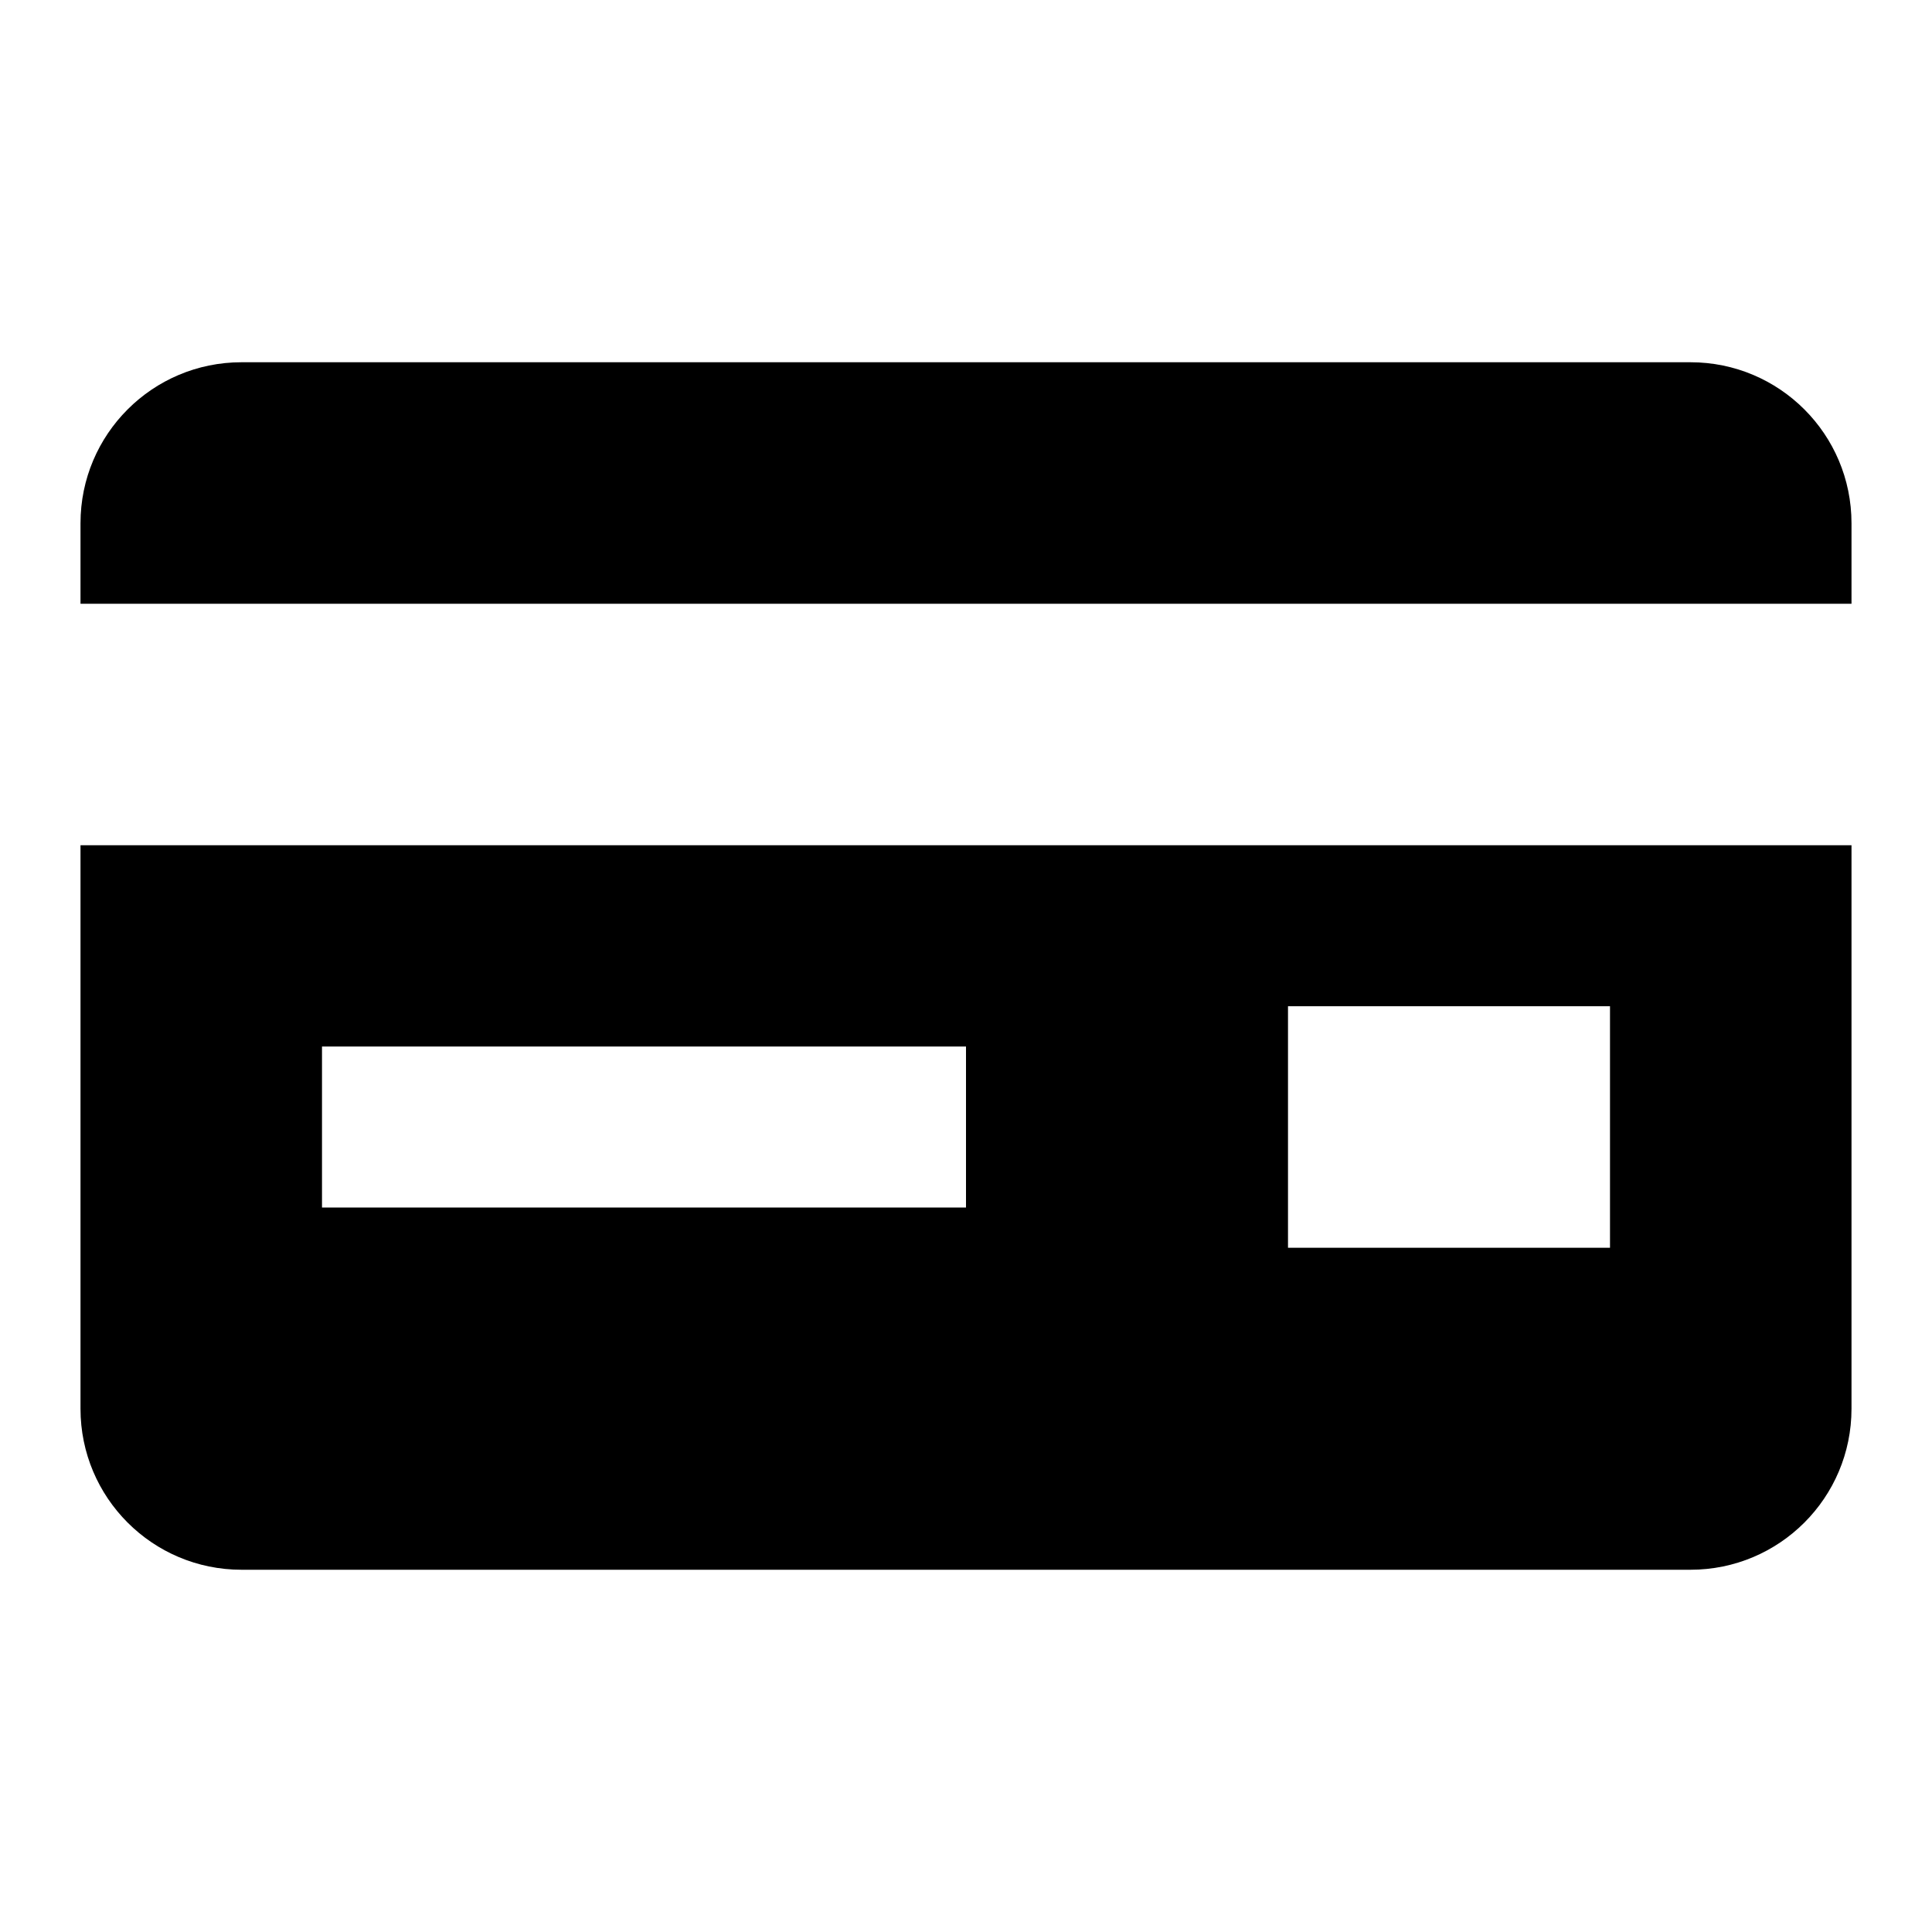 <svg viewBox="0 0 24 24" xmlns="http://www.w3.org/2000/svg"><path fill-rule="evenodd" clip-rule="evenodd" d="M3 4.5C1.895 4.5 1 5.395 1 6.5V7.5H23V6.5C23 5.395 22.105 4.5 21 4.5H3ZM23 10.5H1V17.5C1 18.605 1.895 19.5 3 19.5H21C22.105 19.5 23 18.605 23 17.5V10.5ZM12 15H4V13H12V15ZM20 12.5H16V15.5H20V12.5Z"/></svg>